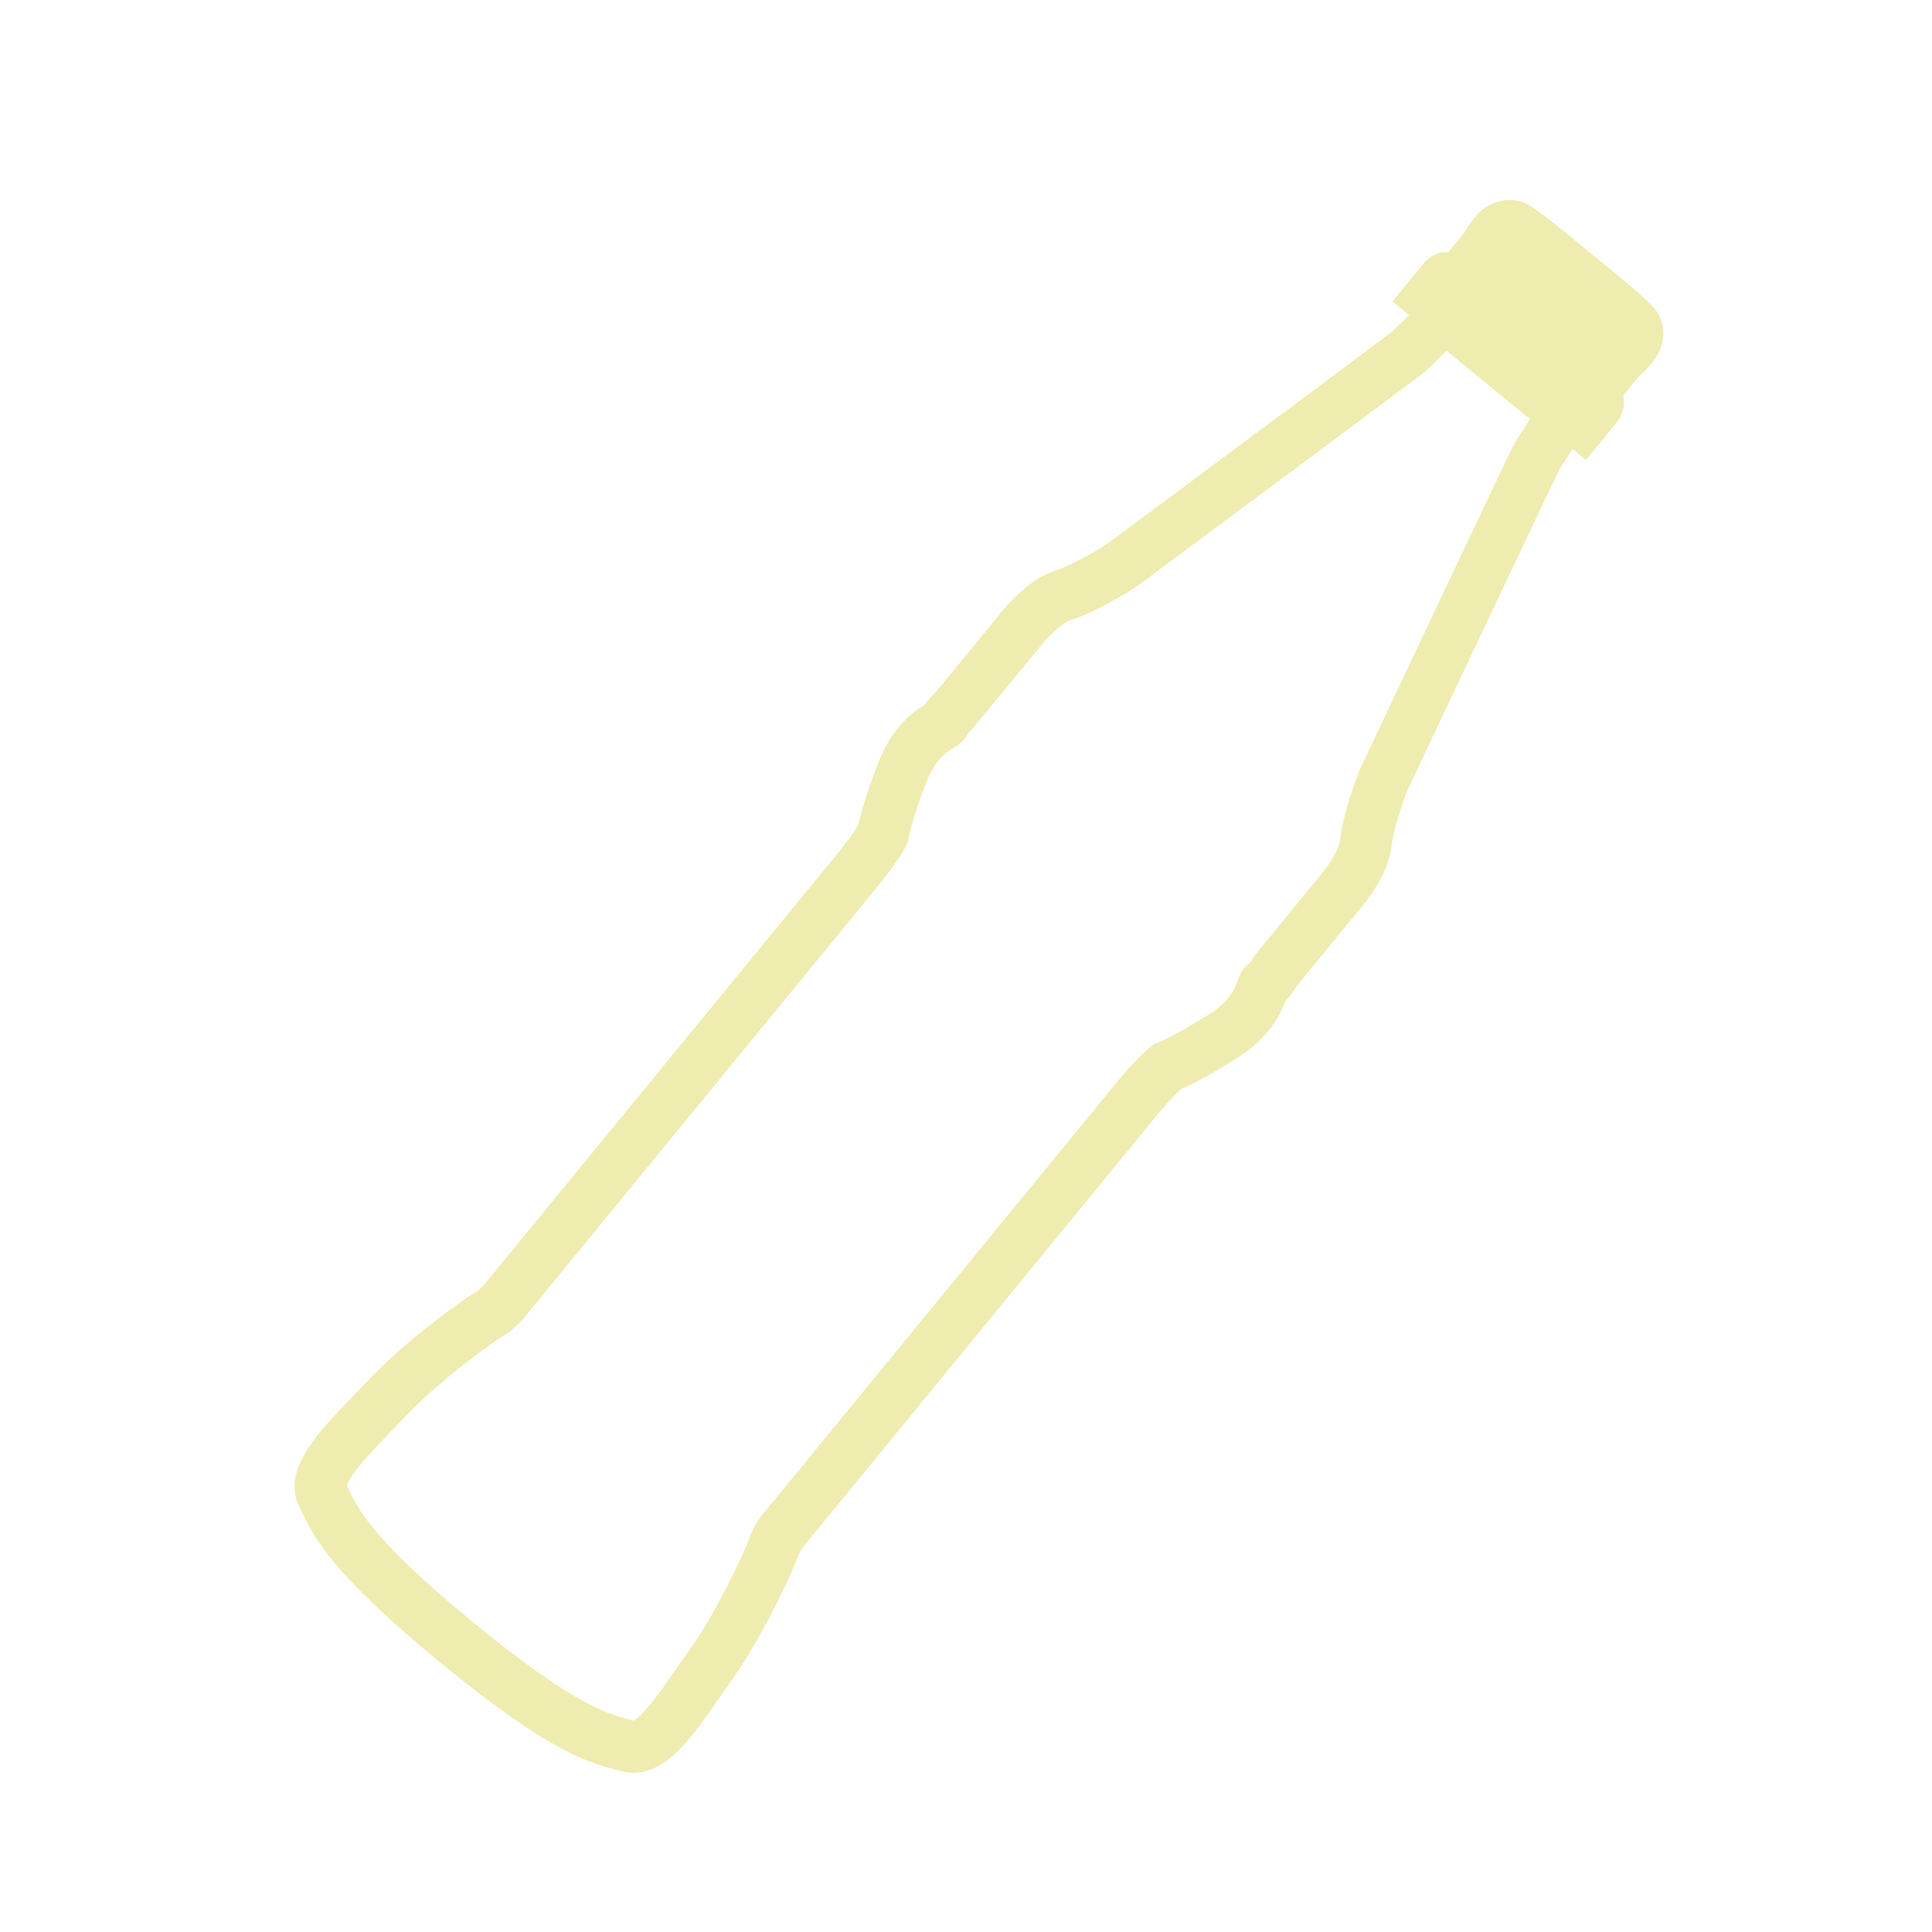 <?xml version="1.0" encoding="utf-8"?>
<!-- Generator: Adobe Illustrator 16.0.0, SVG Export Plug-In . SVG Version: 6.00 Build 0)  -->
<!DOCTYPE svg PUBLIC "-//W3C//DTD SVG 1.1//EN" "http://www.w3.org/Graphics/SVG/1.1/DTD/svg11.dtd">
<svg version="1.1" xmlns="http://www.w3.org/2000/svg" xmlns:xlink="http://www.w3.org/1999/xlink" x="0px" y="0px"
	 width="71.998px" height="71.998px" viewBox="0 0 71.998 71.998" enable-background="new 0 0 71.998 71.998" xml:space="preserve">
<g id="Layer_2">
</g>
<g id="Layer_3">
</g>
<g id="Layer_4">
</g>
<g id="Layer_5">
</g>
<g id="Layer_6">
	<path fill="#EEECAF" d="M61.73,11.592c-0.078-0.117-0.261-0.389-2.381-2.095c-2.102-1.754-2.405-1.88-2.535-1.935
		c-0.628-0.259-1.37-0.049-1.829,0.511C54.784,8.32,54.66,8.496,54.58,8.657c-0.094,0.124-0.335,0.417-0.609,0.742
		c-0.361-0.017-0.697,0.147-0.933,0.435l-1.146,1.399l0.619,0.507c-0.334,0.33-0.614,0.602-0.68,0.658
		c-0.267,0.21-6.474,4.826-10.6,7.892c-0.342,0.215-1.324,0.795-1.885,0.965c-1.06,0.32-1.994,1.493-2.205,1.774l-2.237,2.729
		c-0.218,0.199-0.359,0.371-0.452,0.512c-0.396,0.243-1.19,0.784-1.726,2.167c-0.476,1.226-0.669,1.981-0.74,2.31
		c-0.094,0.155-0.335,0.525-0.845,1.147L18.045,47.872c-0.034,0.041-0.194,0.209-0.324,0.282c-0.391,0.219-2.562,1.759-4.015,3.299
		c-0.18,0.19-0.36,0.377-0.538,0.562c-1.385,1.436-2.693,2.791-2,4.168l0.086,0.174c0.47,0.963,1.114,2.282,5.163,5.607l0.043,0.036
		c4.044,3.307,5.463,3.68,6.499,3.952l0.188,0.05c0.149,0.041,0.303,0.062,0.457,0.062c1.271,0,2.184-1.318,3.24-2.844
		c0.145-0.21,0.293-0.423,0.443-0.635c1.226-1.73,2.309-4.159,2.447-4.585c0.04-0.123,0.15-0.294,0.213-0.373l13.093-15.976
		c0.515-0.628,0.831-0.938,0.957-1.054c0.308-0.134,1.01-0.471,2.121-1.18c1.252-0.799,1.626-1.684,1.786-2.12
		c0.119-0.118,0.26-0.29,0.413-0.542l2.237-2.73c0.234-0.263,1.201-1.409,1.307-2.511c0.056-0.585,0.423-1.639,0.576-2.038
		c2.195-4.648,5.502-11.642,5.648-11.93c0.048-0.086,0.261-0.417,0.519-0.81l0.495,0.406l1.146-1.398
		c0.204-0.249,0.299-0.553,0.269-0.856c-0.005-0.049-0.014-0.097-0.025-0.145c0.265-0.331,0.504-0.625,0.607-0.742
		c0.143-0.111,0.292-0.267,0.492-0.512C62.06,12.912,62.116,12.167,61.73,11.592z M56.381,16.63
		c-0.128,0.241-4.402,9.285-5.708,12.051l-0.027,0.063c-0.062,0.162-0.616,1.61-0.71,2.583c-0.034,0.355-0.507,1.053-0.834,1.419
		l-2.328,2.839l-0.089,0.128c-0.034,0.059-0.084,0.135-0.119,0.18c-0.284,0.199-0.388,0.49-0.454,0.673
		c-0.098,0.271-0.262,0.727-1.033,1.218c-1.278,0.814-1.925,1.067-1.926,1.067l-0.126,0.047l-0.109,0.08
		c-0.079,0.058-0.516,0.399-1.373,1.444L28.451,56.398c-0.064,0.079-0.395,0.496-0.558,1.006c-0.084,0.253-1.087,2.512-2.184,4.061
		c-0.154,0.218-0.306,0.437-0.456,0.652c-0.48,0.694-1.275,1.843-1.651,2.003l-0.152-0.041c-0.815-0.214-2.048-0.538-5.764-3.577
		l-0.035-0.028l-0.019-0.016c-3.711-3.048-4.27-4.193-4.641-4.951l-0.069-0.14c0.083-0.4,1.052-1.403,1.637-2.01
		c0.183-0.189,0.369-0.382,0.553-0.578c1.301-1.378,3.321-2.805,3.553-2.938c0.468-0.262,0.812-0.667,0.875-0.745l13.094-15.976
		c0.856-1.046,1.105-1.542,1.146-1.63l0.055-0.123l0.021-0.127c0.001-0.007,0.122-0.691,0.669-2.104
		c0.331-0.853,0.745-1.103,0.991-1.252c0.167-0.101,0.432-0.261,0.571-0.578c0.038-0.043,0.101-0.106,0.15-0.149l2.409-2.919
		l0.027-0.034c0.295-0.395,0.887-0.996,1.229-1.099c0.937-0.284,2.248-1.111,2.394-1.205l0.056-0.039
		c2.456-1.825,10.485-7.791,10.698-7.967c0.131-0.108,0.502-0.469,0.859-0.822l3.108,2.547
		C56.744,16.042,56.462,16.479,56.381,16.63z"/>
</g>
<g id="Layer_7">
</g>
</svg>
